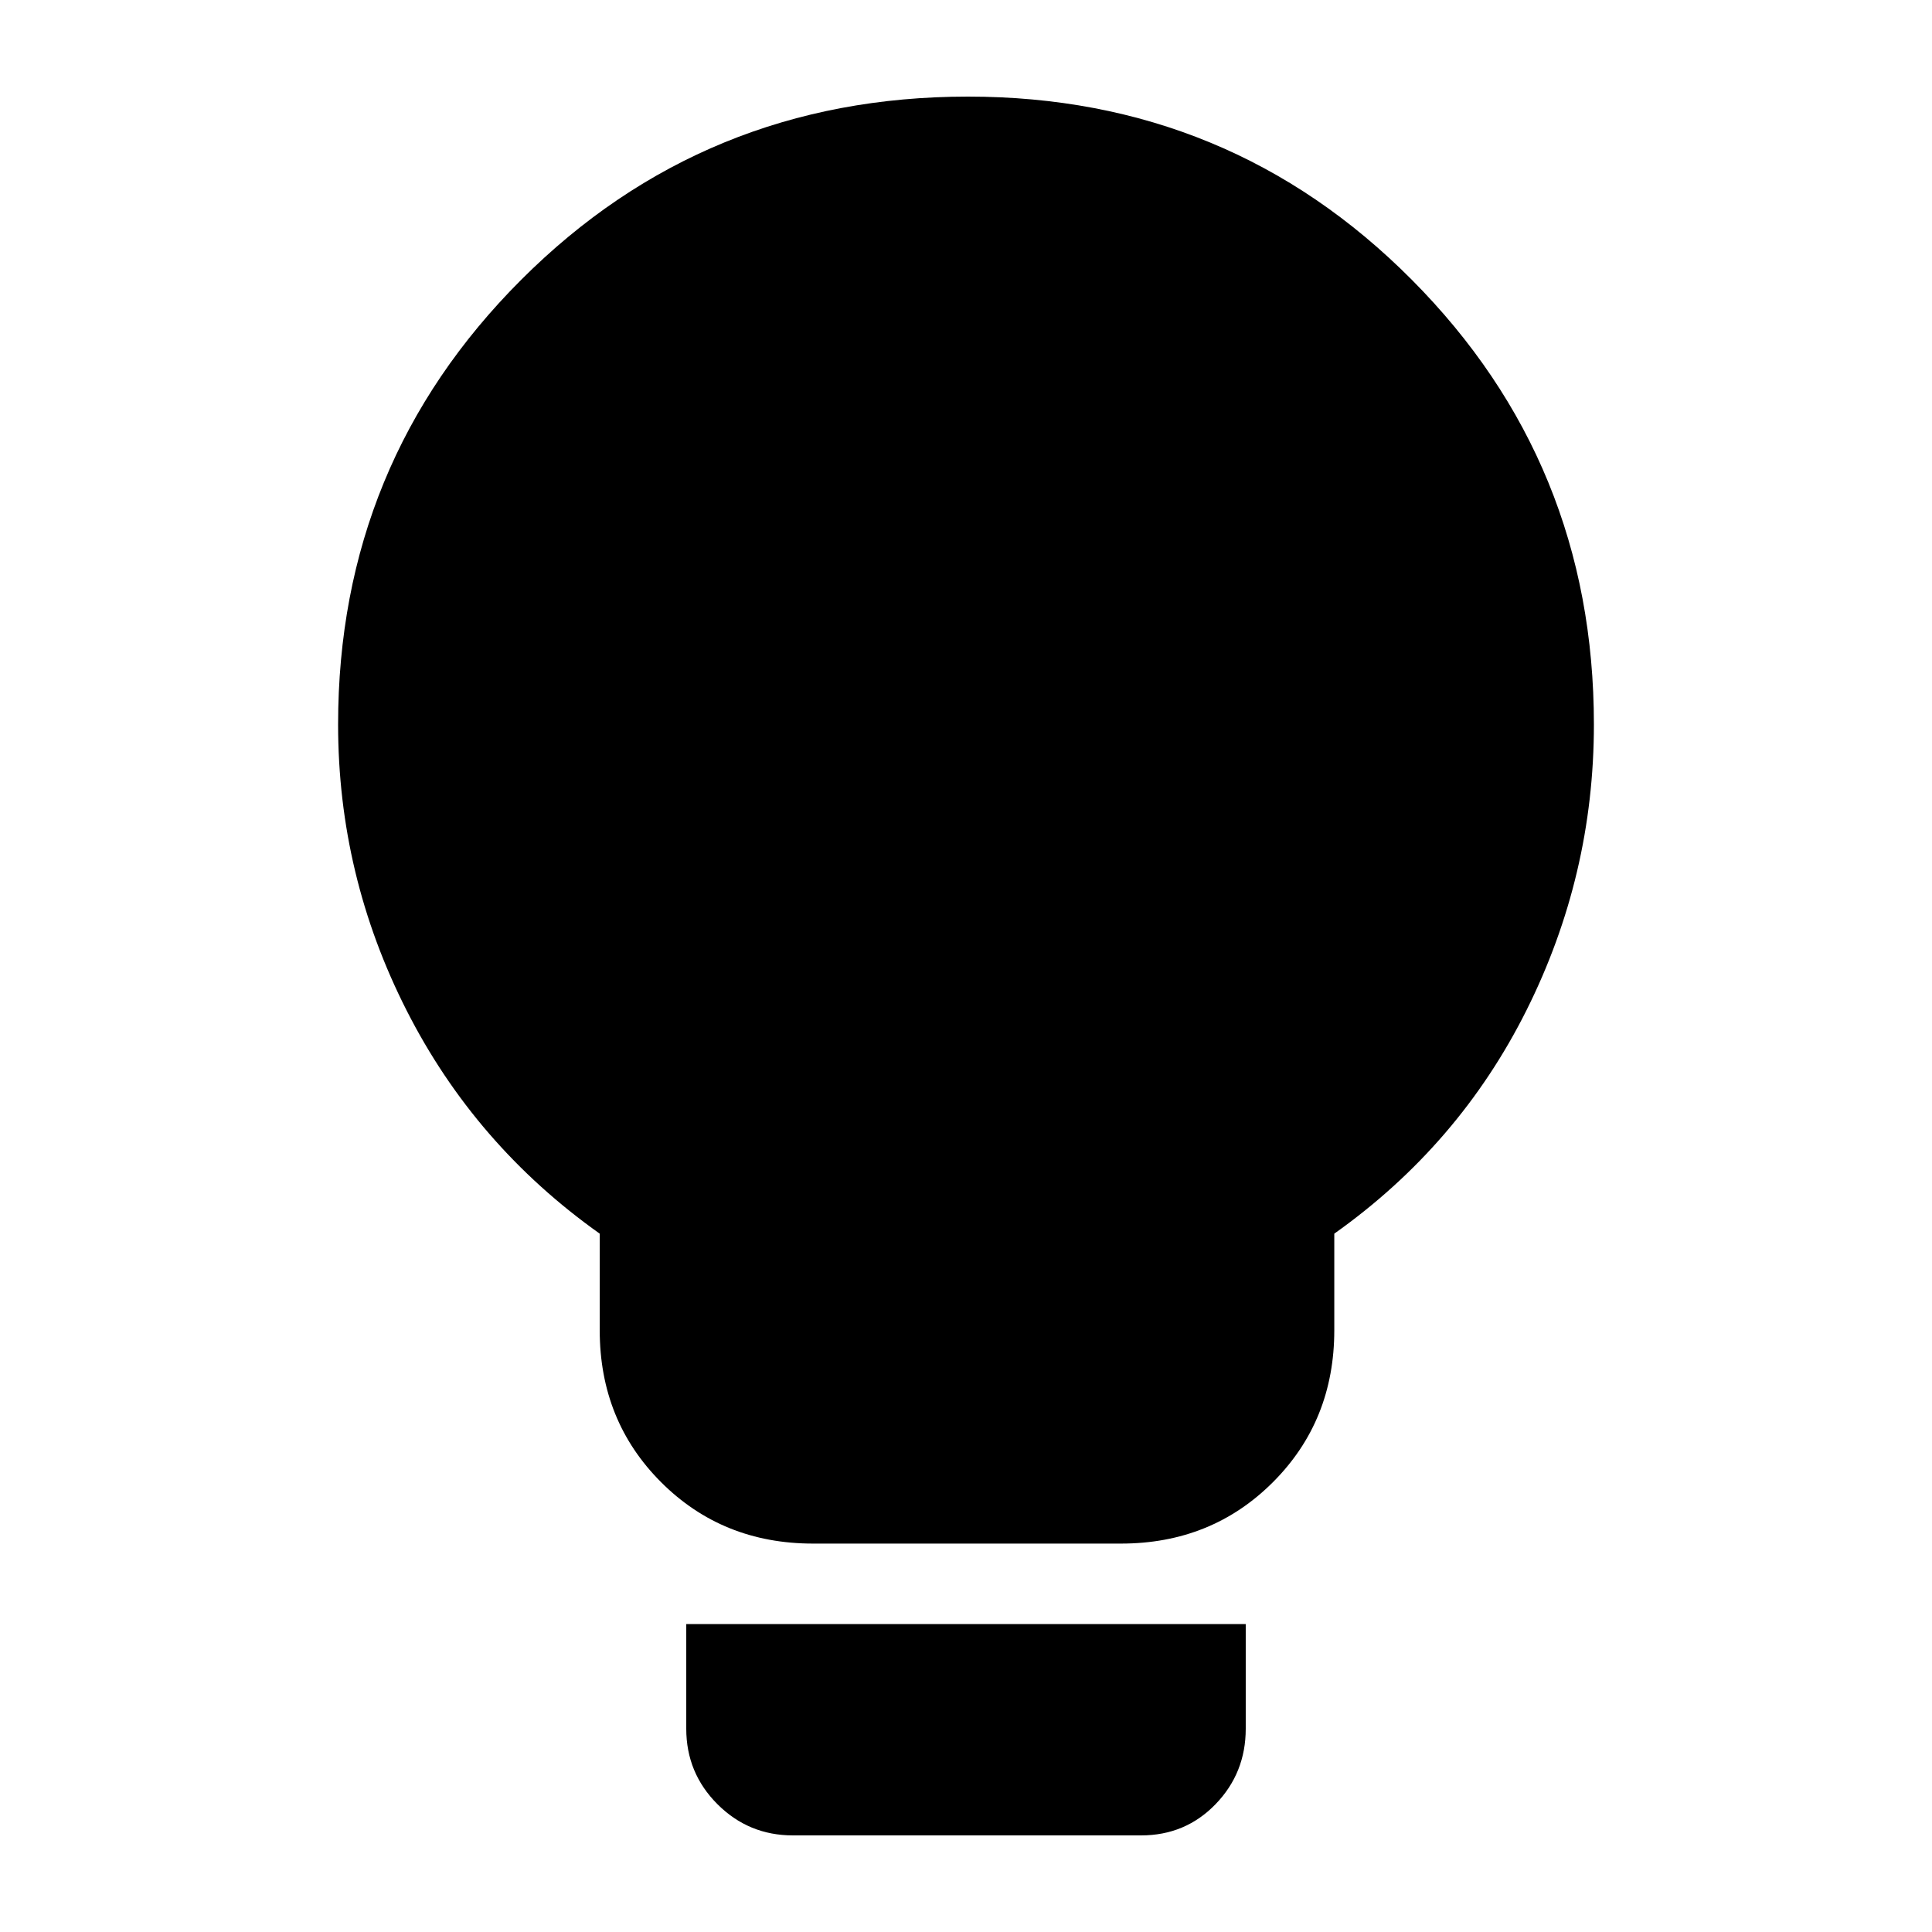 <svg xmlns="http://www.w3.org/2000/svg" height="24" viewBox="0 -960 960 960" width="24"><path d="M404-193q-45 0-75.5-30.5T298-299v-48q-62-44-96-111t-34-142q0-130 91-221t222-91q130 0 220.5 91T792-600q0 75-33.5 142T663-347v48q0 45-30.5 75.5T557-193H404ZM394-48q-22 0-37.5-15.5T341-101v-52h278v52q0 22-15 37.5T567-48H394Z"/></svg>